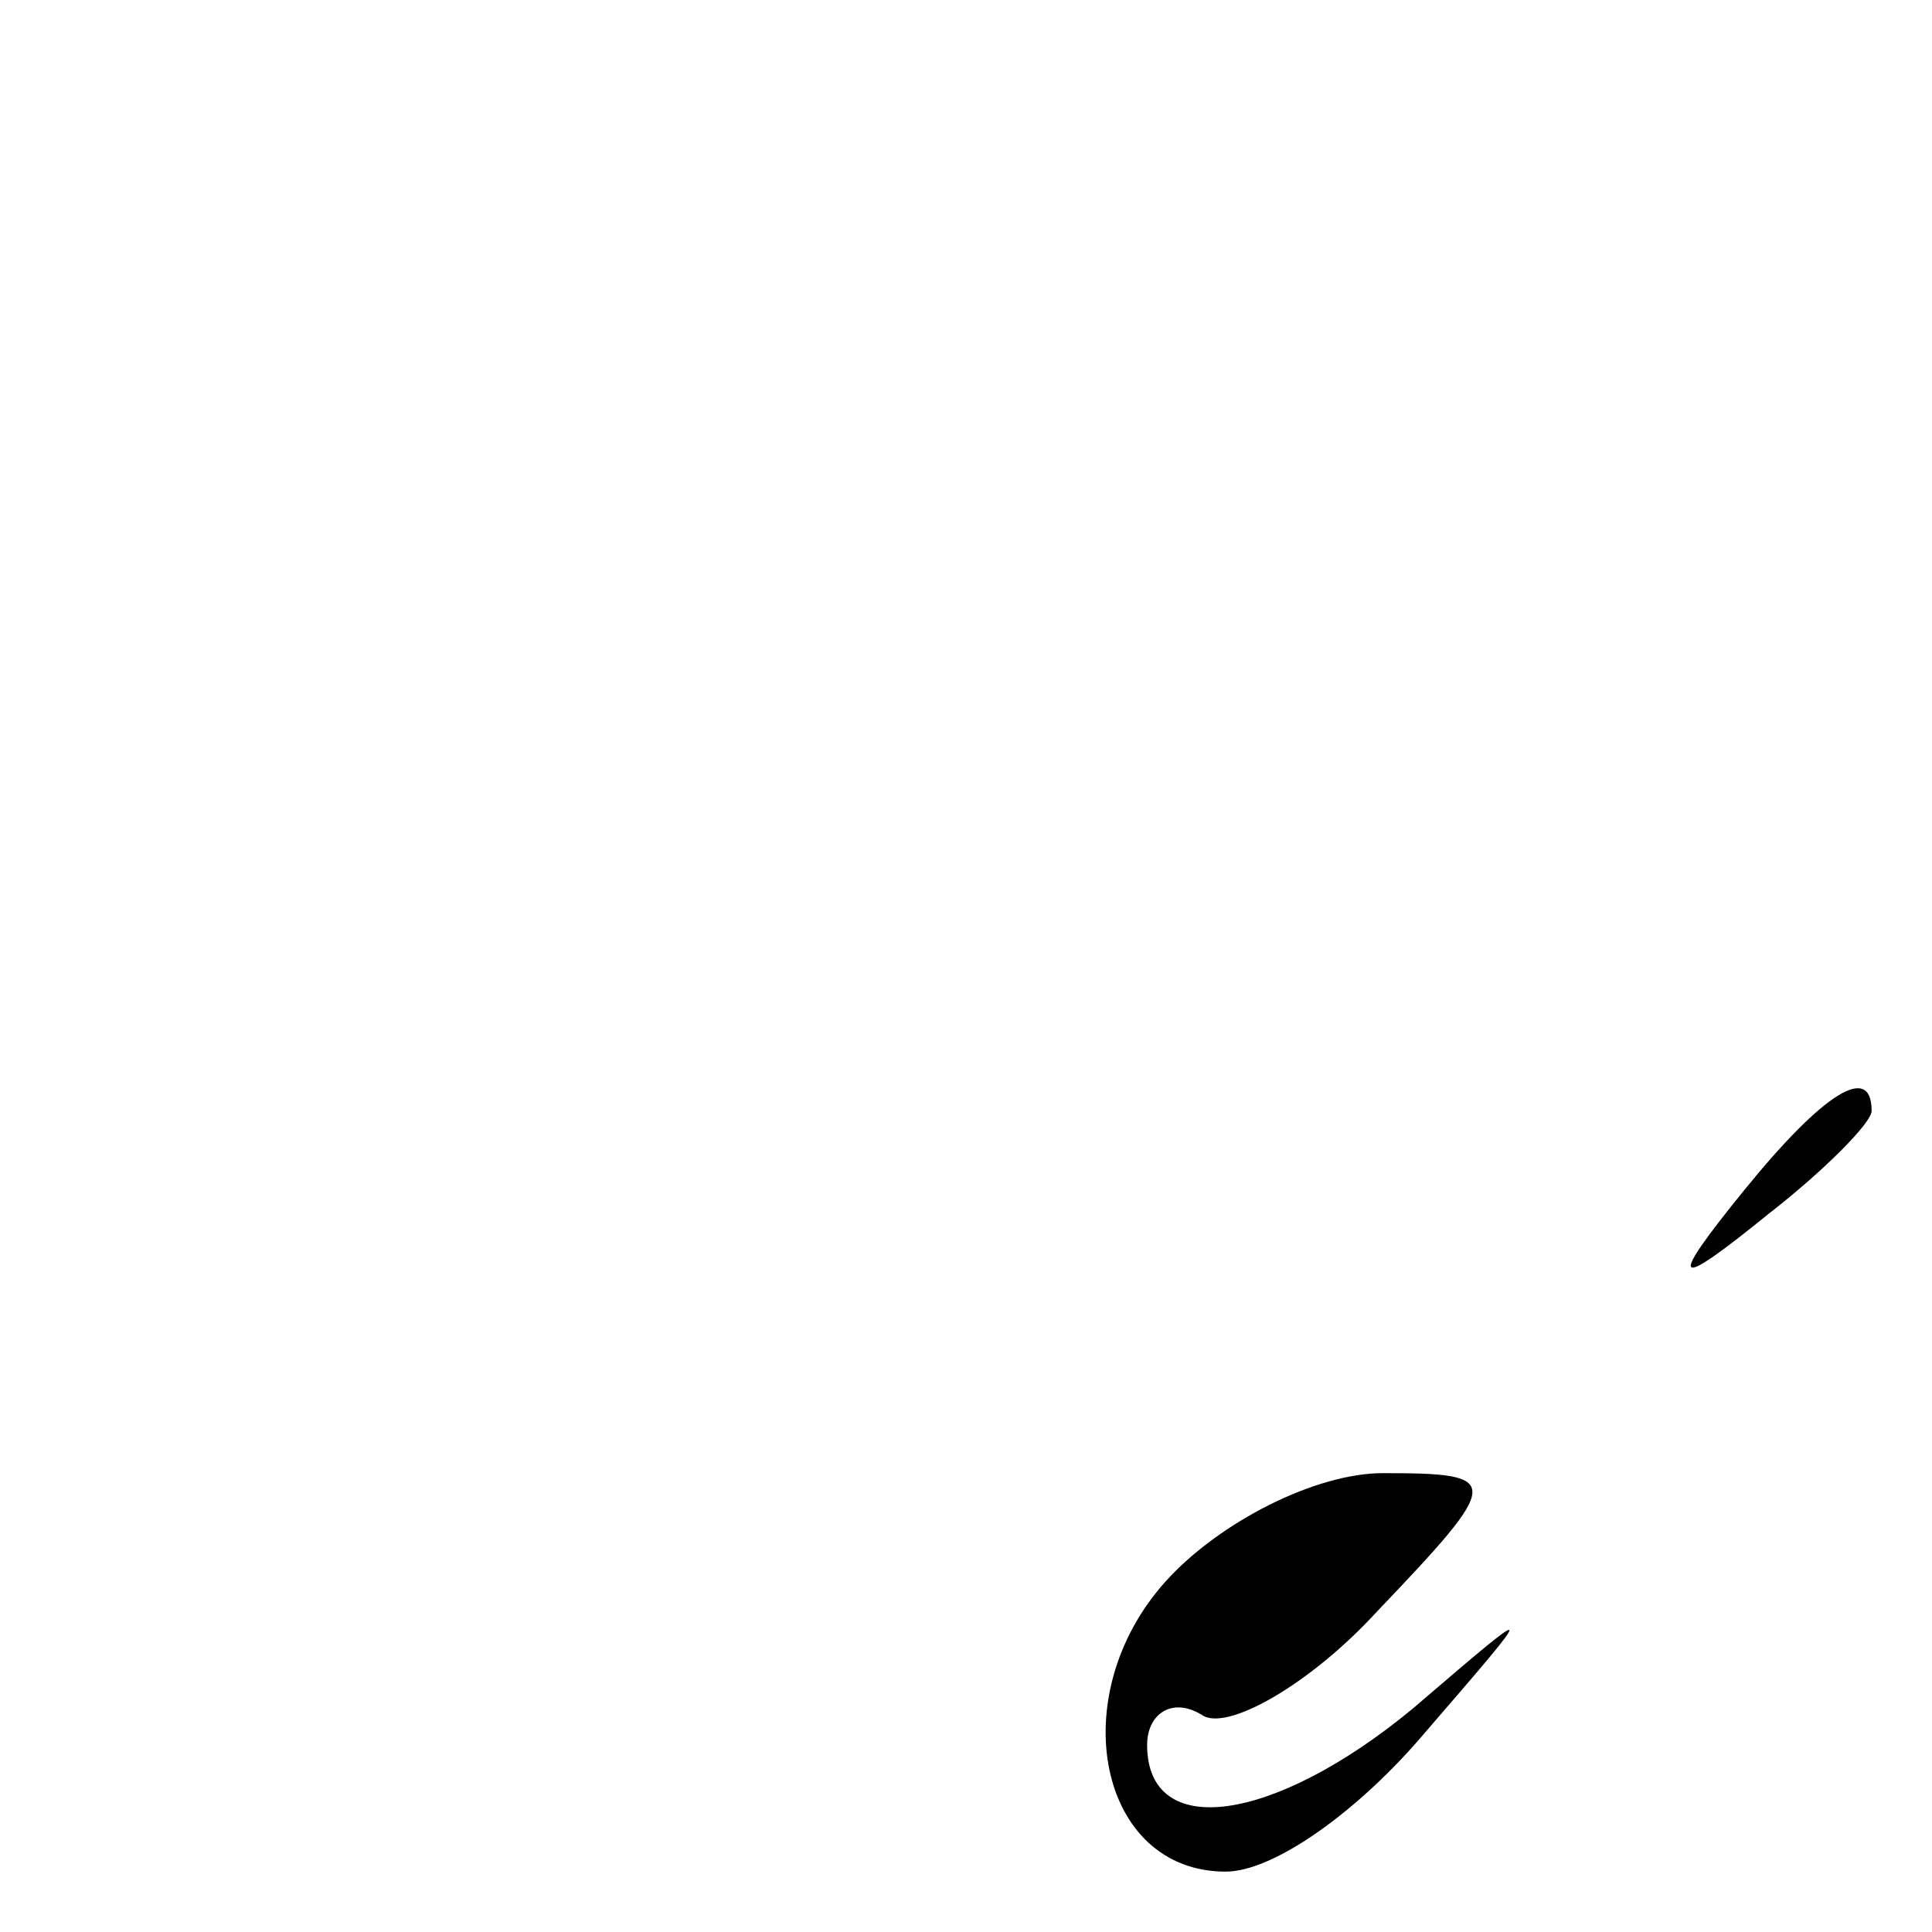 <?xml version="1.0" standalone="no"?>
<!DOCTYPE svg PUBLIC "-//W3C//DTD SVG 20010904//EN"
 "http://www.w3.org/TR/2001/REC-SVG-20010904/DTD/svg10.dtd">
<svg version="1.0" xmlns="http://www.w3.org/2000/svg"
 width="32pt" height="32pt" viewBox="0 0 32 32"
 preserveAspectRatio="xMidYMid meet">
<g transform="translate(0,32) scale(0.1,-0.1)"
fill="#000000" stroke="none">
<path fill="#000000" stroke="none" d="M289 123 c-13 -16 -12 -17 4 -4 9 7 17
15 17 17 0 8 -8 3 -21 -13z"/>
<path fill="#000000" stroke="none" d="M193 58 c-17 -19 -11 -48 10 -48 8 0
22 10 33 23 19 22 19 22 -2 4 -23 -19 -44 -22 -44 -6 0 5 4 8 9 5 4 -3 18 5
29 17 21 22 21 23 1 23 -11 0 -27 -8 -36 -18z"/>
</g>
</svg>
